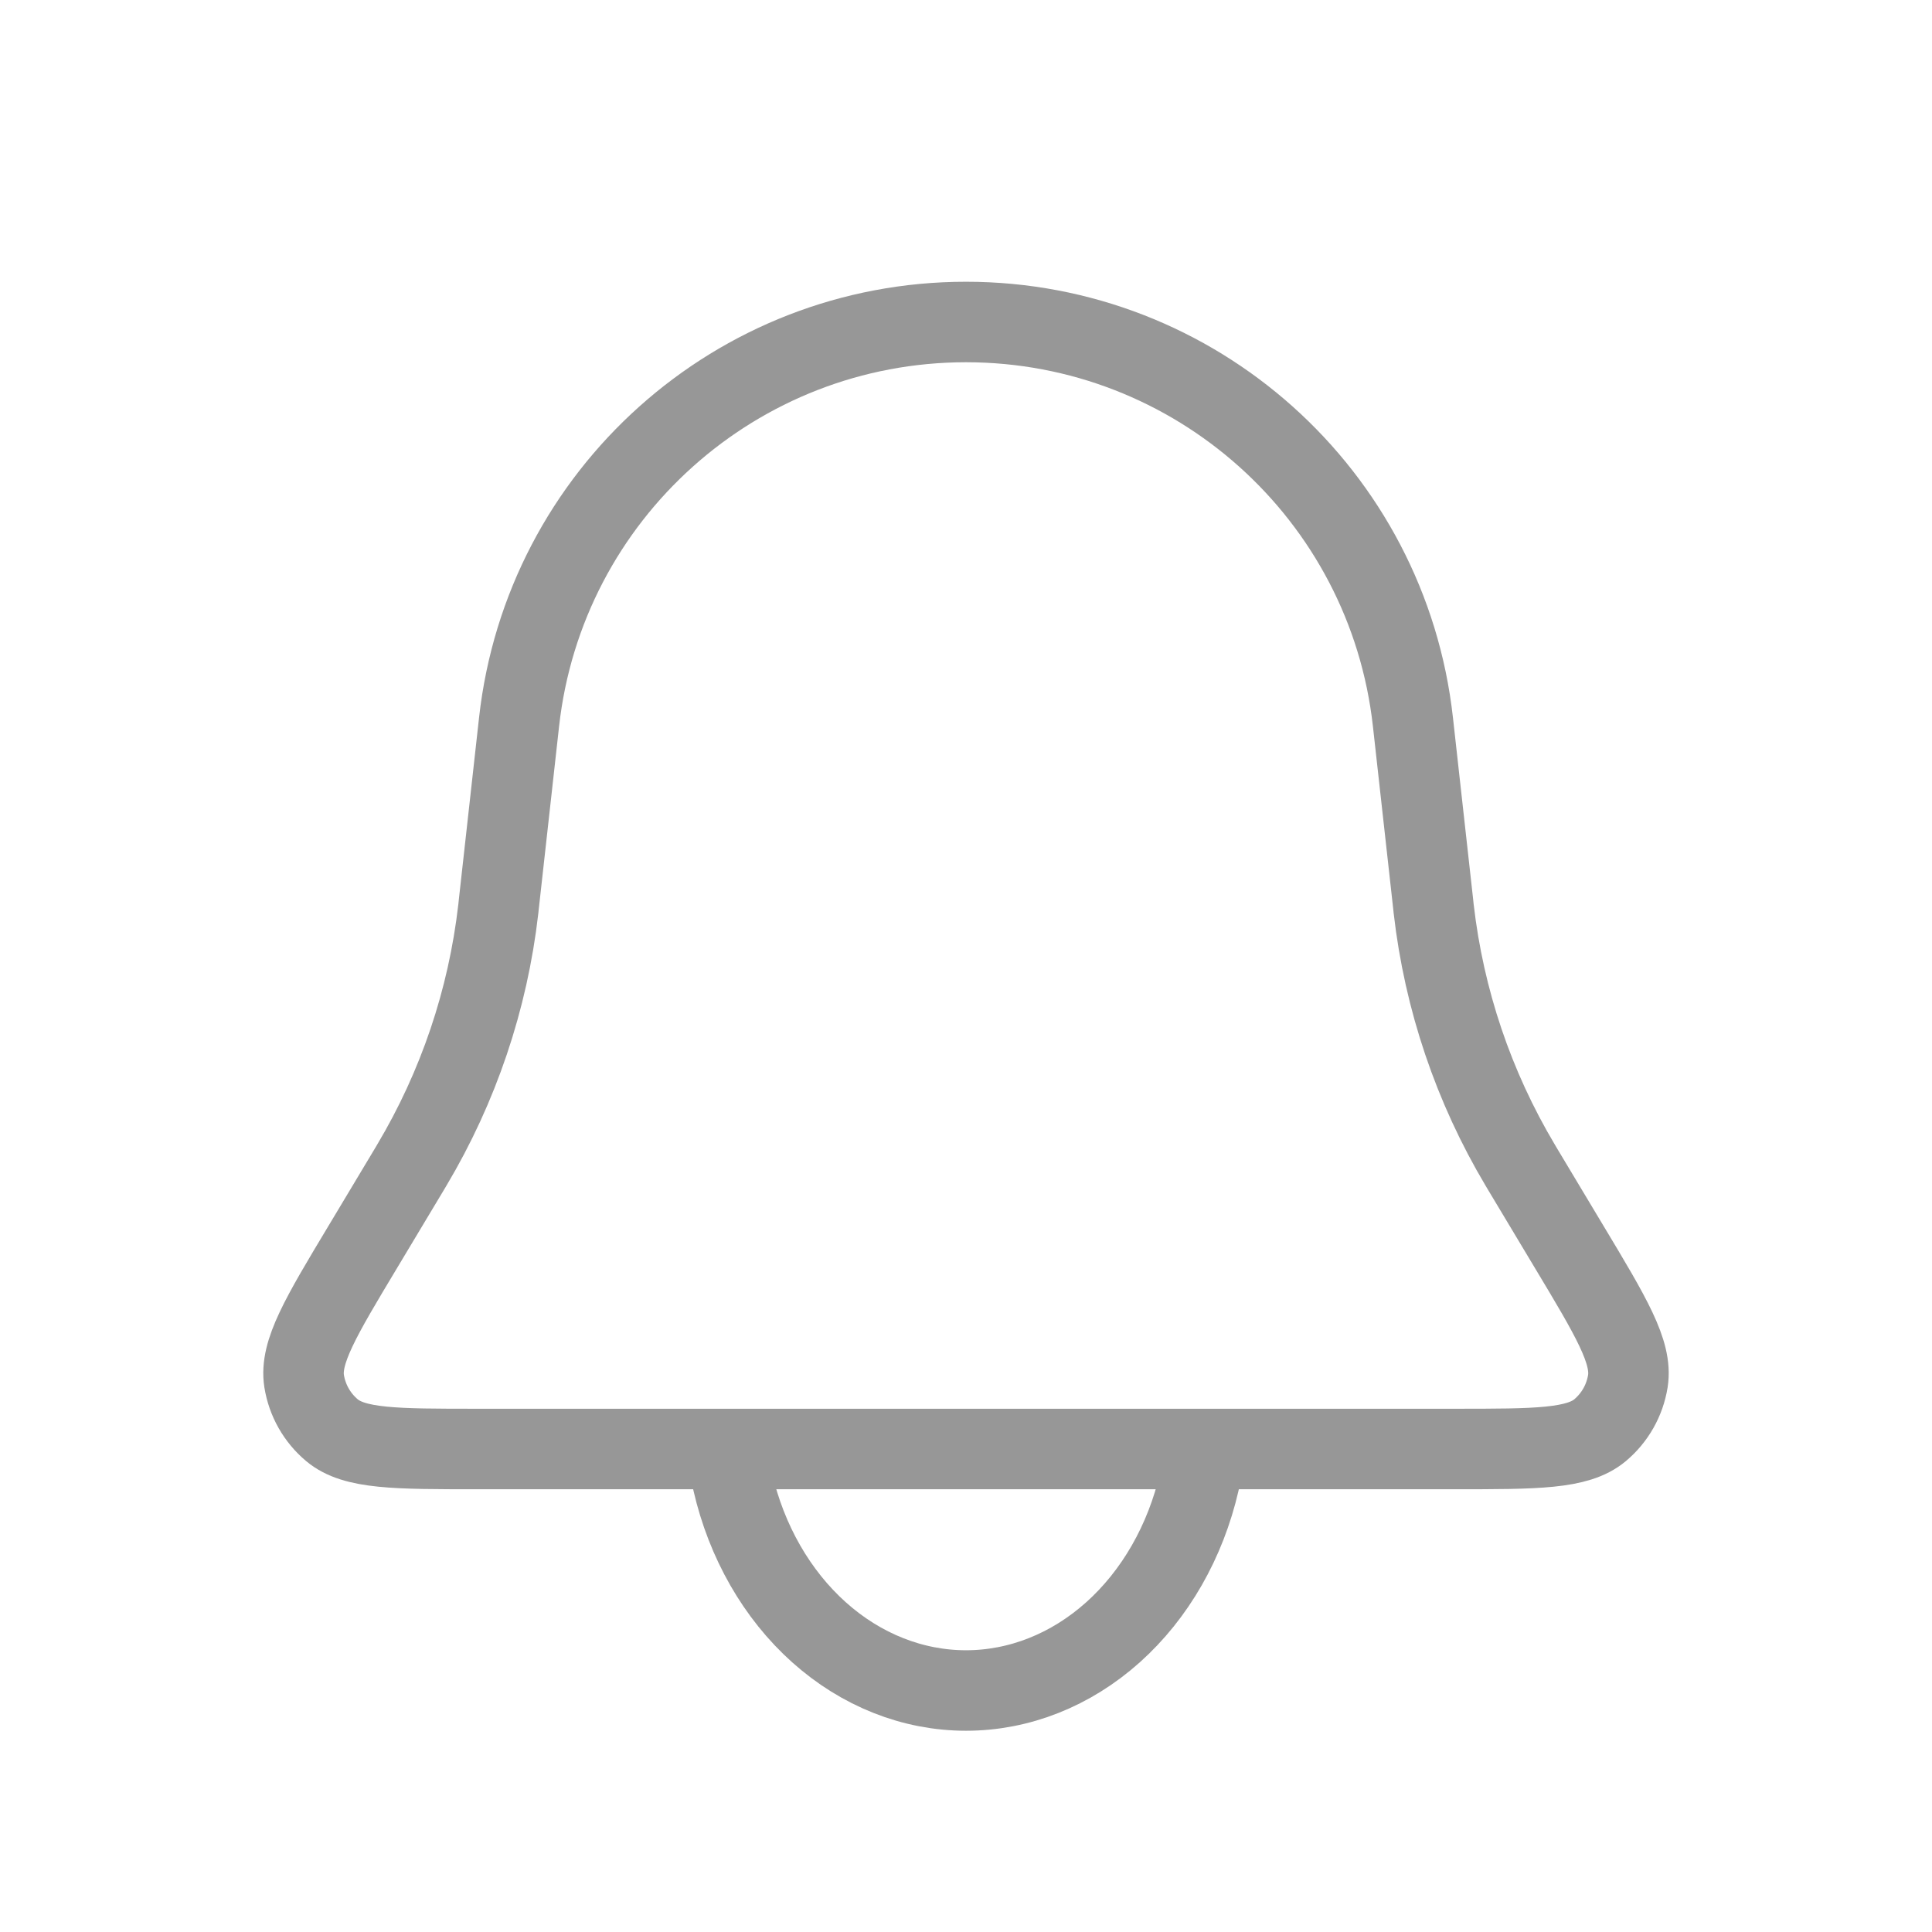 <svg width="24" height="24" viewBox="0 0 24 24" fill="none" xmlns="http://www.w3.org/2000/svg">
<path d="M6.448 8.969C6.762 6.14 9.153 4 12 4V4C14.847 4 17.238 6.14 17.552 8.969L17.804 11.236C17.807 11.264 17.809 11.279 17.81 11.293C17.939 12.417 18.305 13.501 18.884 14.473C18.891 14.485 18.898 14.497 18.913 14.522L19.491 15.486C20.016 16.36 20.278 16.797 20.222 17.156C20.184 17.395 20.061 17.612 19.876 17.767C19.597 18 19.087 18 18.068 18H5.932C4.913 18 4.403 18 4.124 17.767C3.939 17.612 3.816 17.395 3.778 17.156C3.722 16.797 3.984 16.36 4.509 15.486L5.087 14.522C5.102 14.497 5.109 14.485 5.116 14.473C5.695 13.501 6.061 12.417 6.19 11.293C6.191 11.279 6.193 11.264 6.196 11.236L6.448 8.969Z" stroke="#979797"/>
<path d="M9.102 18.406C9.273 19.15 9.65 19.808 10.174 20.277C10.698 20.746 11.34 21 12 21C12.66 21 13.302 20.746 13.826 20.277C14.35 19.808 14.727 19.15 14.898 18.406" stroke="#979797" stroke-linecap="round"/>
</svg>
